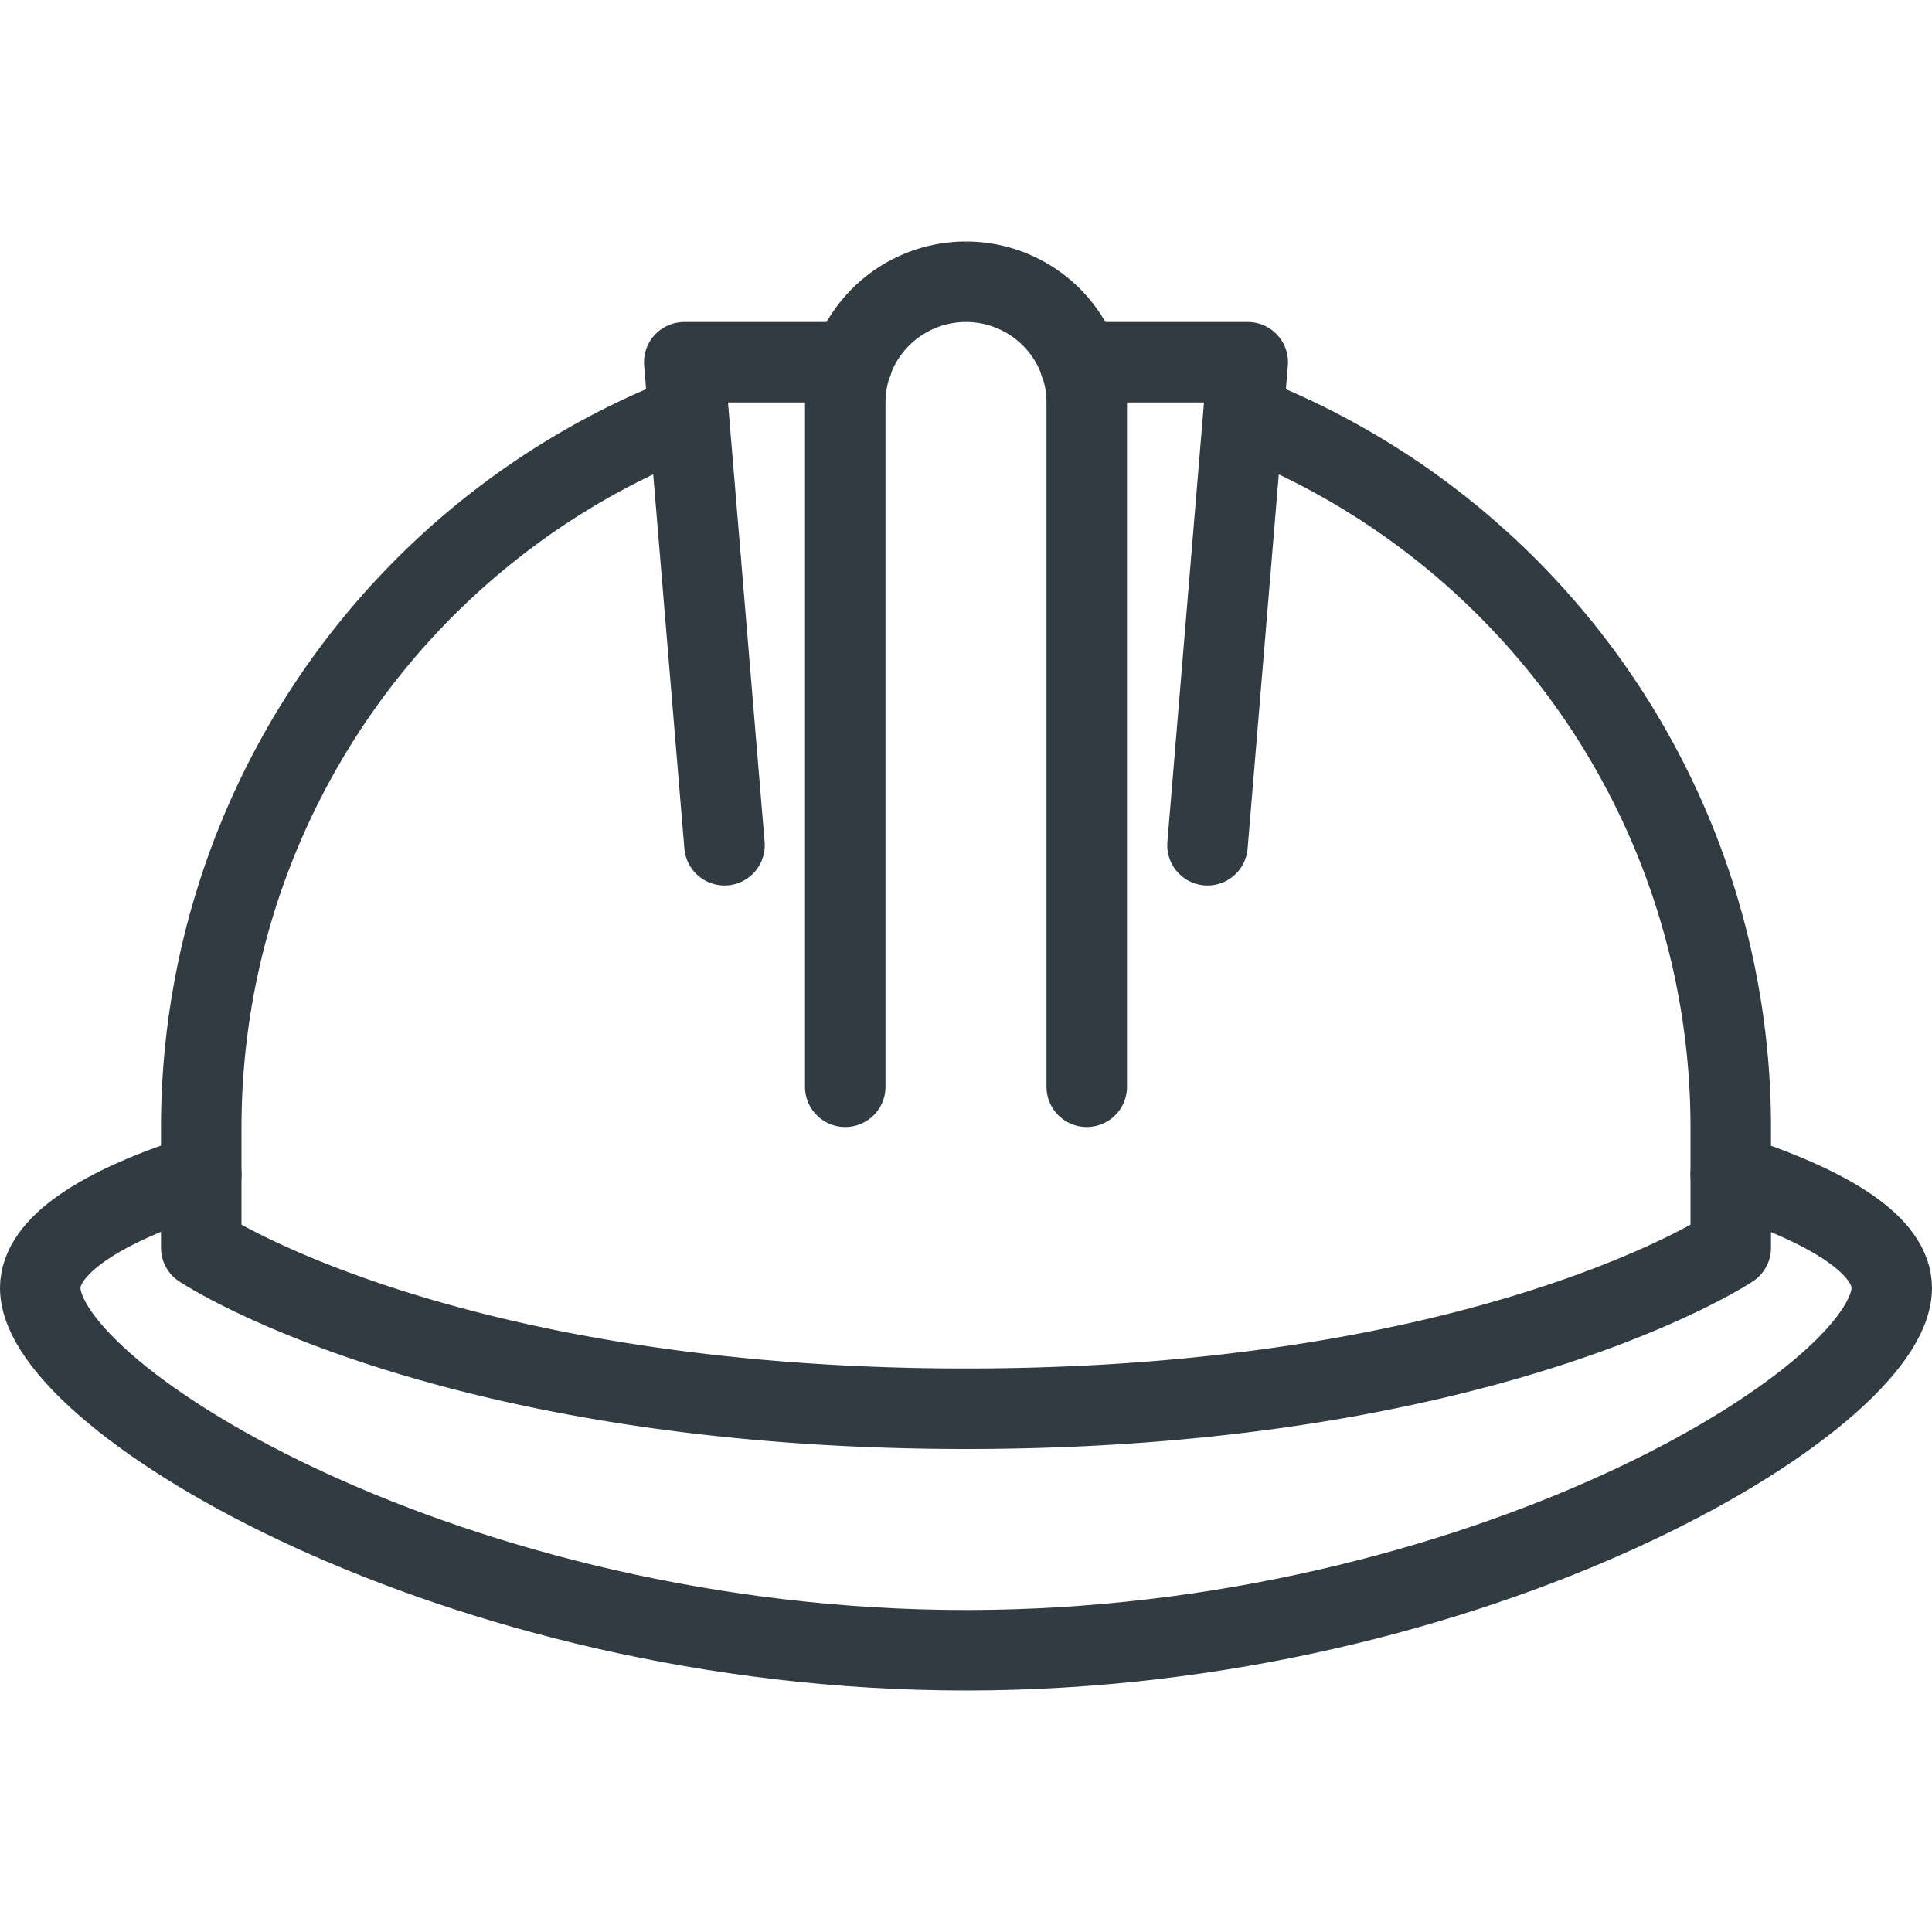 <svg xmlns="http://www.w3.org/2000/svg" viewBox="0 0 24 24">
  <title>Protection Helmet</title>
  <g id="Protection_Helmet" data-name="Protection Helmet">
    <g>
      <path d="M2.5,14.59c-1.26.4-2,.89-2,1.41,0,1.38,5.15,4.5,11.5,4.5S23.5,17.38,23.5,16c0-.52-.74-1-2-1.41" style="fill: none;stroke: #303c42;stroke-linecap: round;stroke-linejoin: round"/>
      <path d="M8.55,5.16A9.49,9.49,0,0,0,2.5,14v1.5s3,2,9.5,2,9.5-2,9.5-2V14a9.49,9.49,0,0,0-6.05-8.84" style="fill: none;stroke: #303c42;stroke-linecap: round;stroke-linejoin: round"/>
      <path d="M10.5,13.5V5A1.5,1.5,0,0,1,12,3.5h0A1.5,1.5,0,0,1,13.5,5v8.5" style="fill: none;stroke: #303c42;stroke-linecap: round;stroke-linejoin: round"/>
      <g>
        <polyline points="10.59 4.5 8.5 4.5 9 10.5" style="fill: none;stroke: #303c42;stroke-linecap: round;stroke-linejoin: round"/>
        <polyline points="15 10.5 15.5 4.5 13.41 4.5" style="fill: none;stroke: #303c42;stroke-linecap: round;stroke-linejoin: round"/>
      </g>
    </g>
  </g>
</svg>

